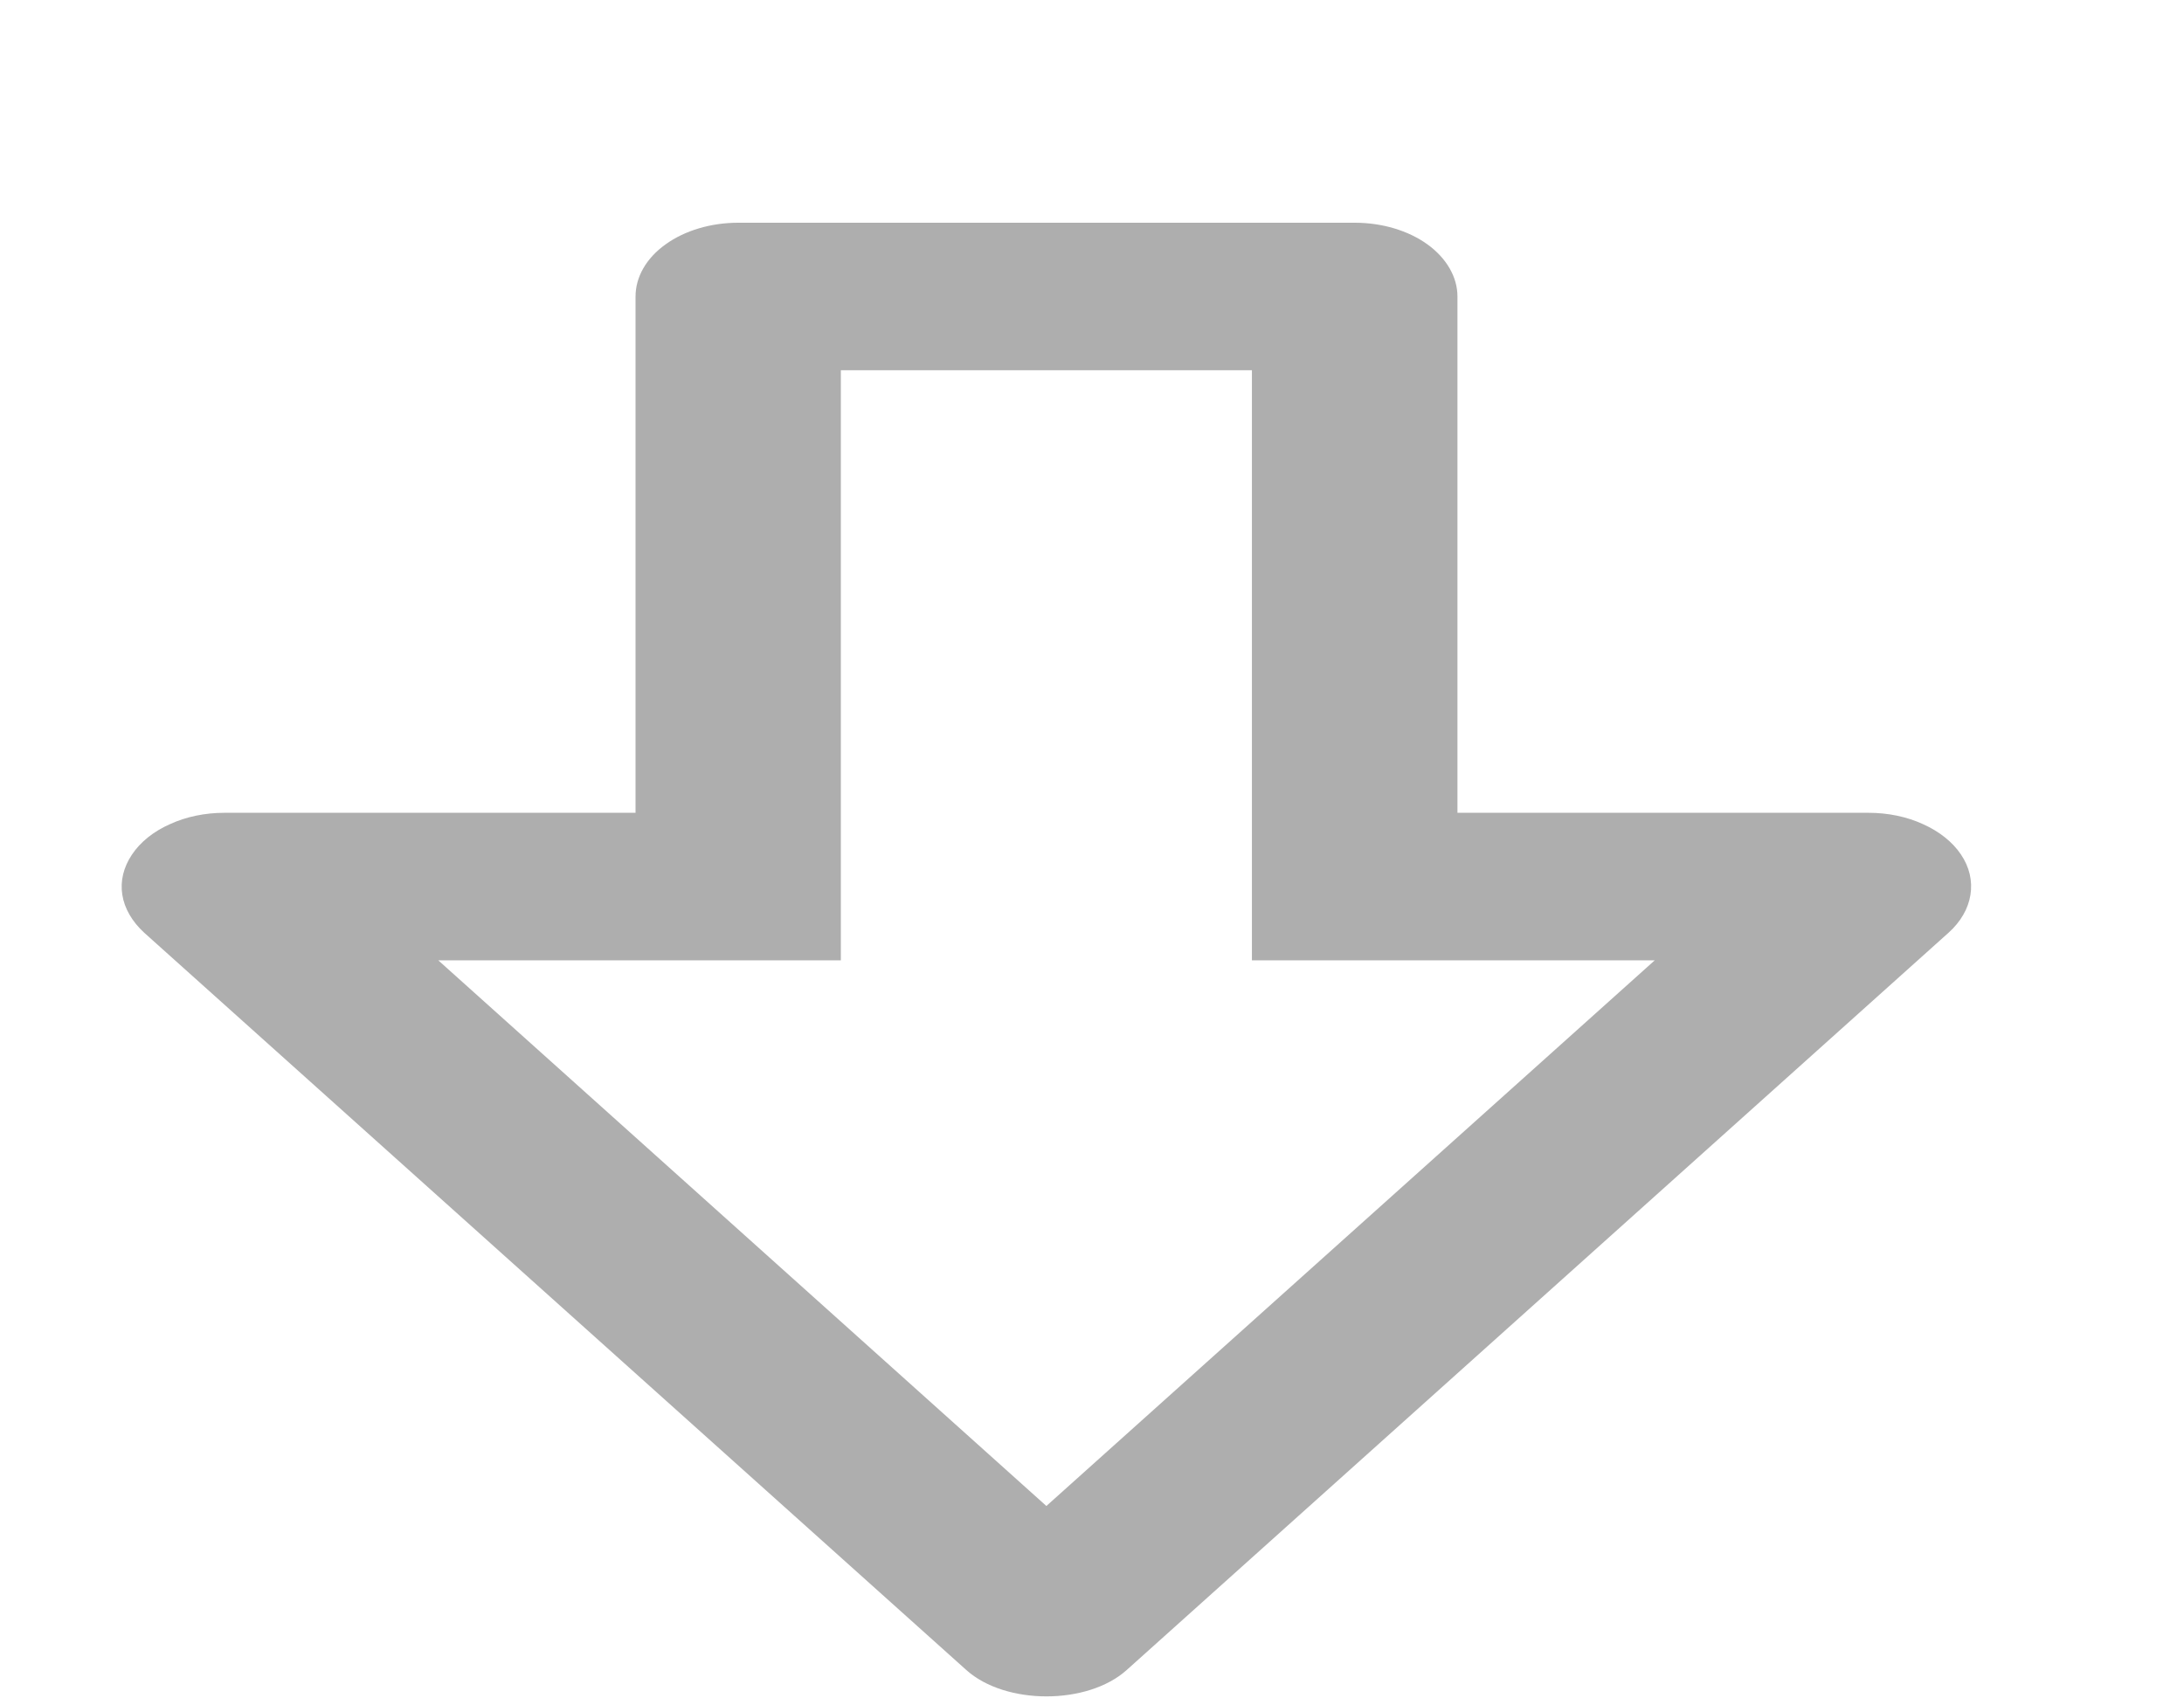 <svg width="9" height="7" viewBox="0 0 9 7" fill="none" xmlns="http://www.w3.org/2000/svg">
<path d="M3.982 6.883C4.143 7.028 4.482 7.028 4.643 6.883L8.03 3.844C8.08 3.799 8.111 3.745 8.12 3.688C8.129 3.631 8.116 3.574 8.081 3.522C8.047 3.471 7.992 3.427 7.925 3.397C7.858 3.366 7.78 3.35 7.7 3.35L6.006 3.35L6.006 1.222C6.006 1.142 5.961 1.064 5.882 1.007C5.803 0.95 5.695 0.918 5.583 0.918L3.042 0.918C2.93 0.918 2.822 0.95 2.743 1.007C2.663 1.064 2.619 1.142 2.619 1.222L2.619 3.35L0.925 3.35C0.845 3.35 0.767 3.366 0.7 3.397C0.632 3.427 0.578 3.471 0.544 3.522C0.509 3.574 0.495 3.631 0.504 3.688C0.513 3.745 0.545 3.799 0.594 3.844L3.982 6.883ZM3.042 3.958L3.465 3.958L3.465 1.526L5.159 1.526L5.159 3.958L6.819 3.958L4.312 6.207L1.806 3.958L3.042 3.958Z" fill="#AEAEAE"/>
</svg>
